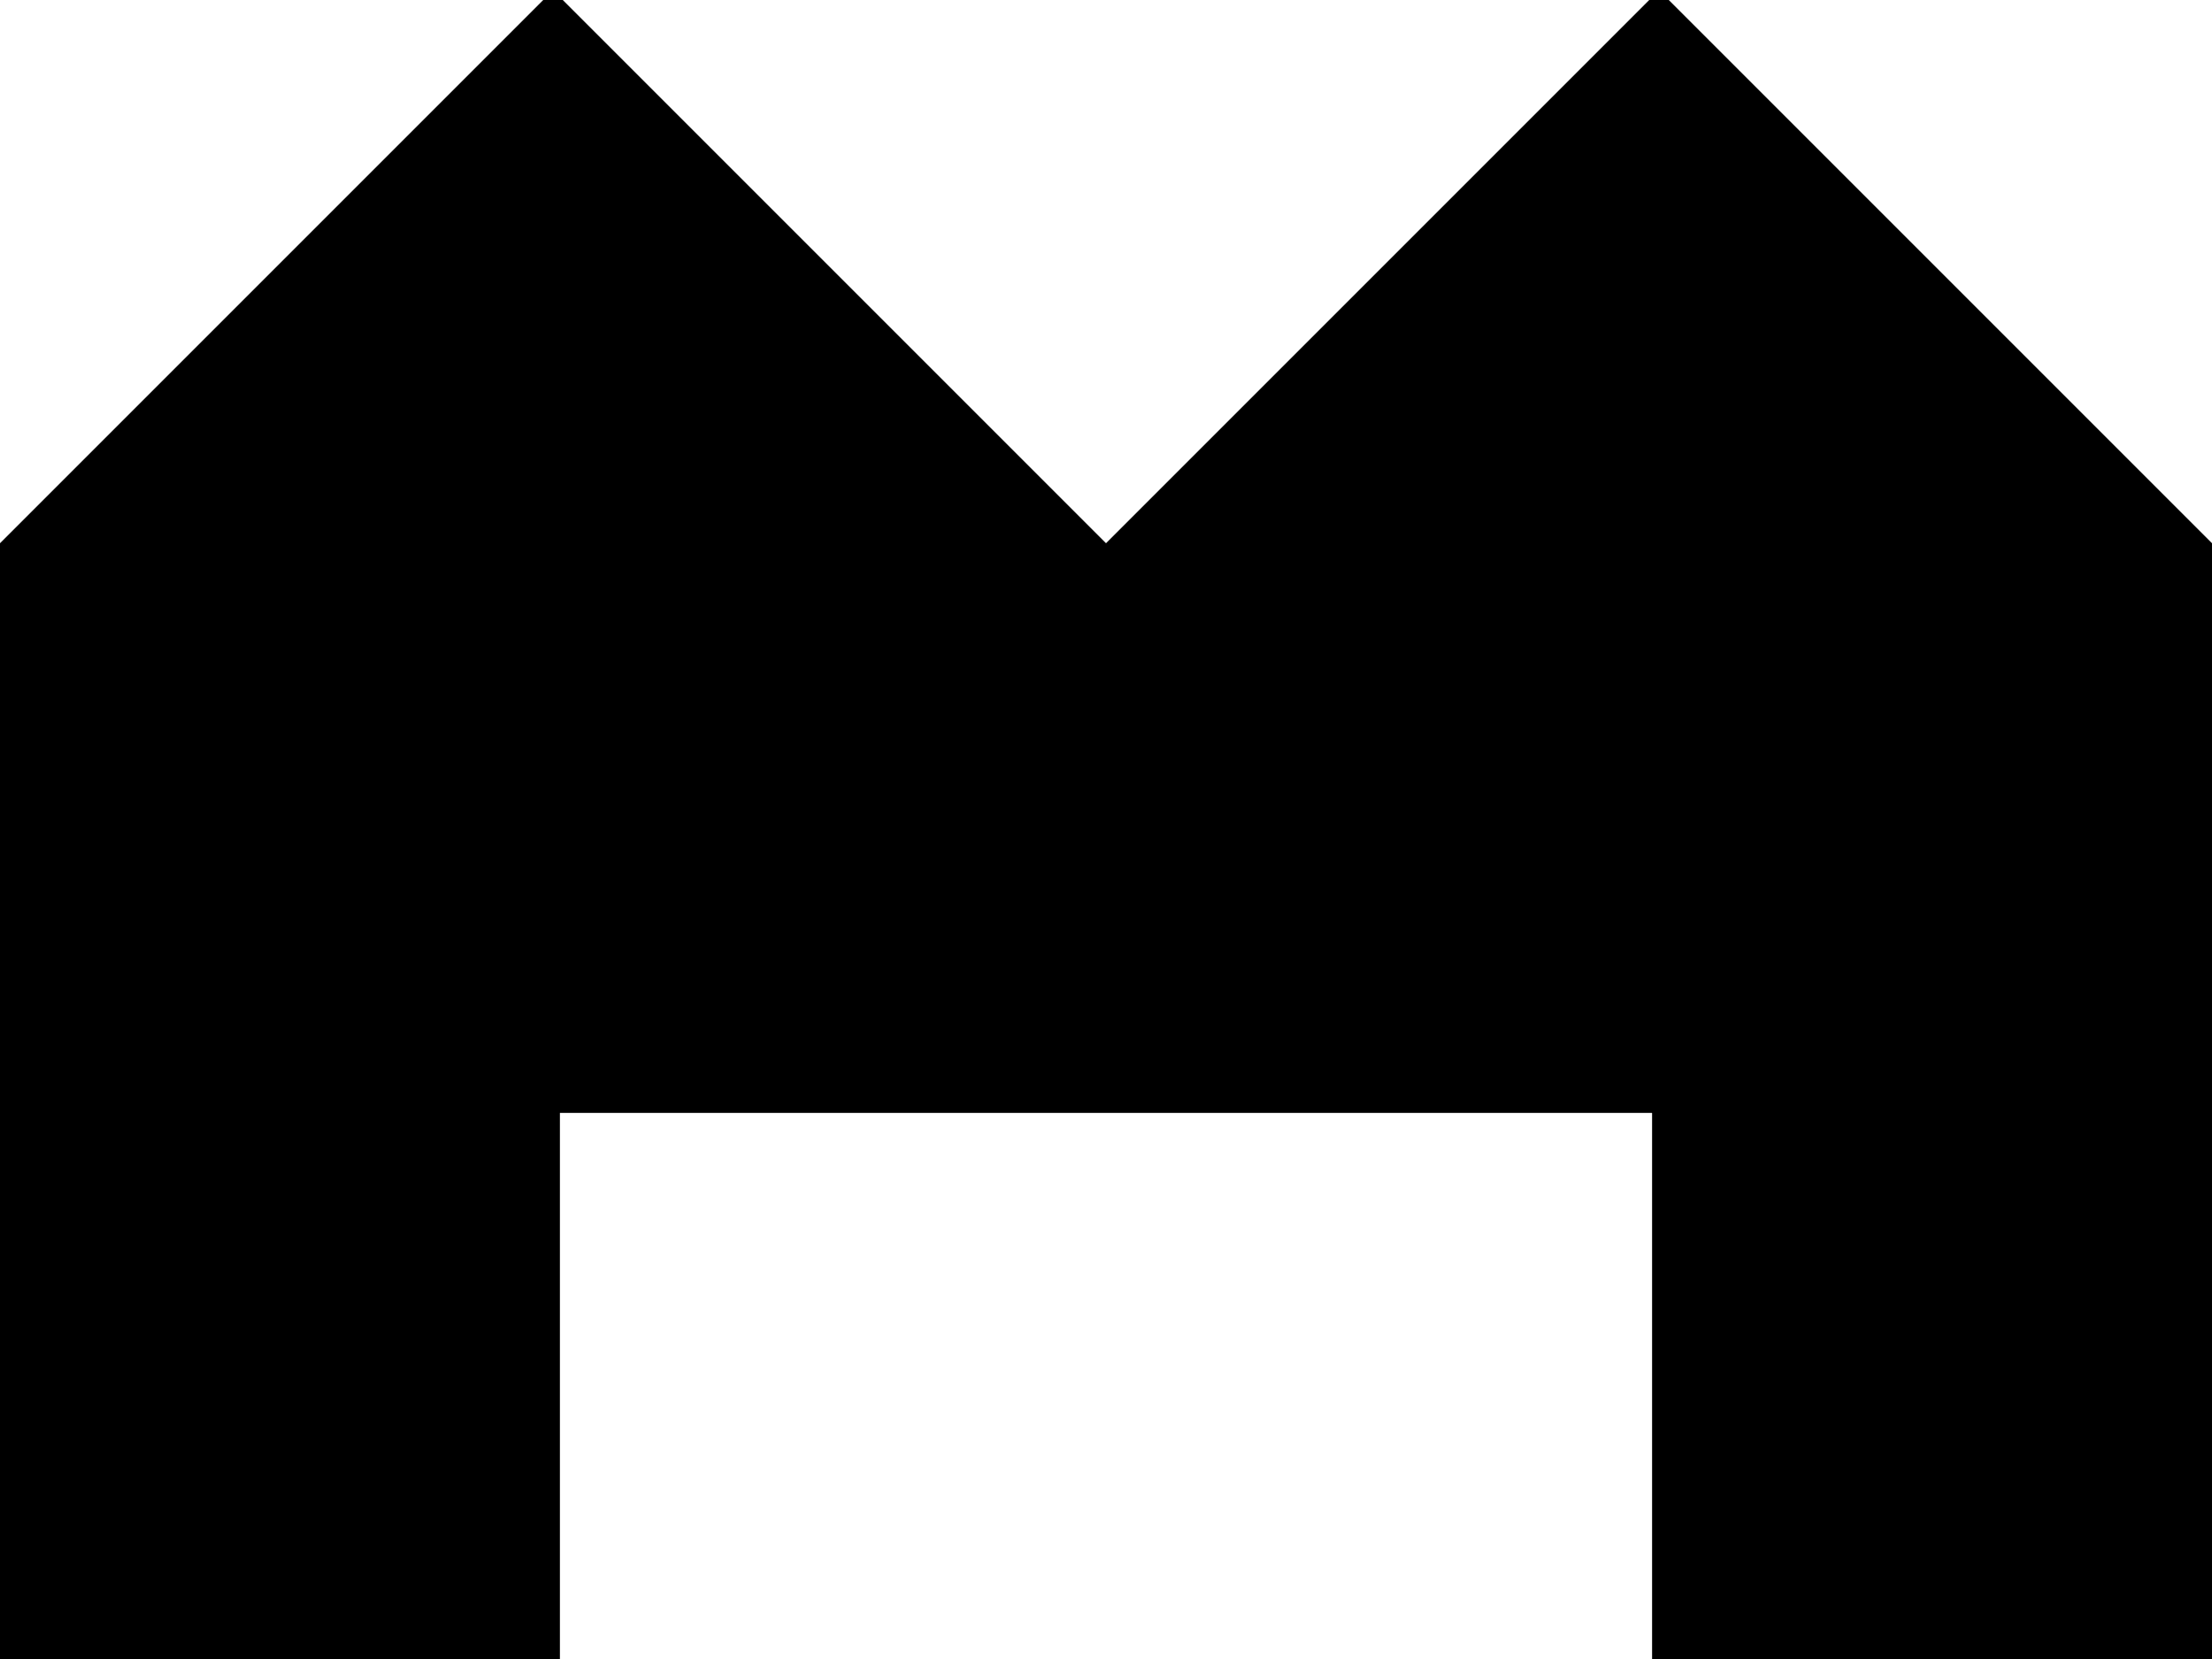 <?xml version="1.0" encoding="utf-8"?> <svg baseProfile="full" height="100%" version="1.1" viewBox="0 0 160.0 120.0" width="100%" xmlns="http://www.w3.org/2000/svg" xmlns:ev="http://www.w3.org/2001/xml-events" xmlns:xlink="http://www.w3.org/1999/xlink"><defs/><polygon fill="black" id="1" points="160.0,80.0 120.0,80.0 120.0,120.0 160.0,120.0" stroke="black" strokewidth="1"/><polygon fill="black" id="2" points="120.0,40.0 120.0,0.0 160.0,40.0 160.0,80.0" stroke="black" strokewidth="1"/><polygon fill="black" id="3" points="120.0,80.0 160.0,80.0 120.0,40.0" stroke="black" strokewidth="1"/><polygon fill="black" id="4" points="40.0,120.0 0.0,120.0 40.0,80.0" stroke="black" strokewidth="1"/><polygon fill="black" id="5" points="80.0,40.0 0.0,40.0 40.0,0.0" stroke="black" strokewidth="1"/><polygon fill="black" id="6" points="0.0,120.0 80.0,40.0 0.0,40.0" stroke="black" strokewidth="1"/><polygon fill="black" id="7" points="120.0,80.0 40.0,80.0 120.0,0.0" stroke="black" strokewidth="1"/></svg>